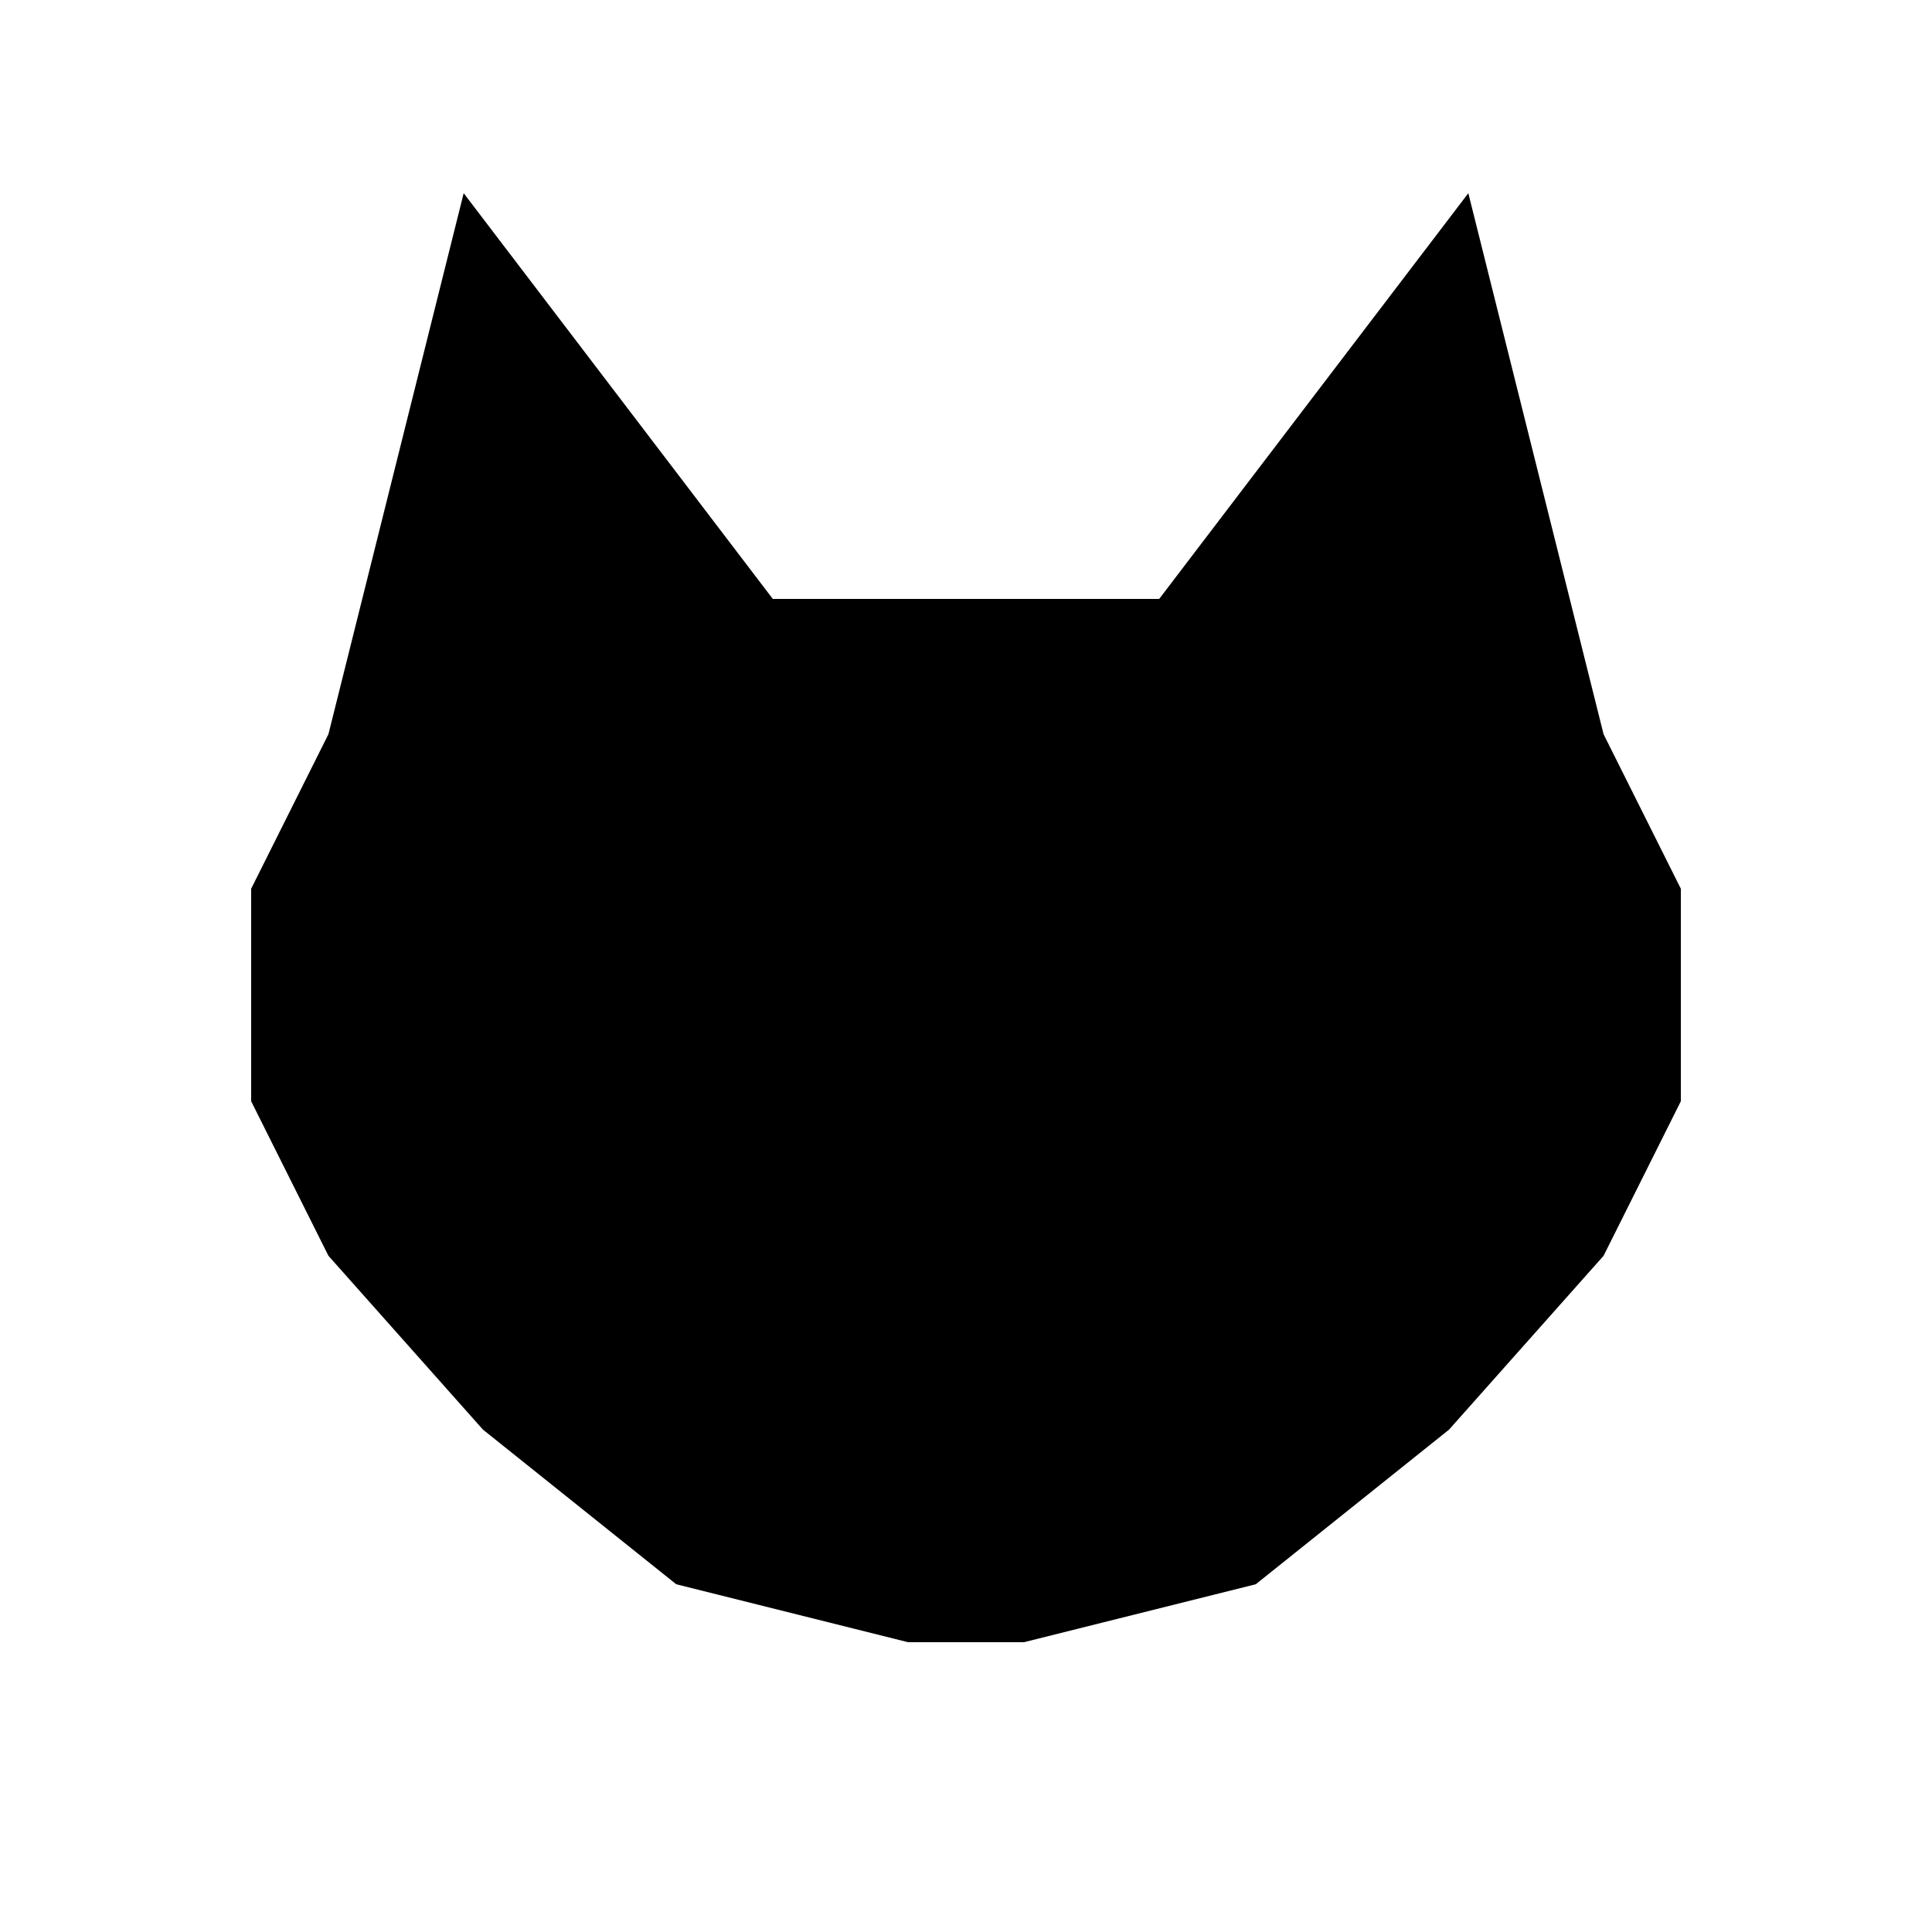 <svg version="1.1" xmlns="http://www.w3.org/2000/svg" viewBox="0 0 100 100"><path stroke="#000000" stroke-width="0" stroke-linejoin="round" stroke-linecap="round" fill="#000000" d="M 24 10 C 29.333 17 34.667 24 40 31 C 46.667 31 53.333 31 60 31 C 65.333 24 70.667 17 76 10 C 78.333 19.333 80.667 28.667 83 38 C 84.333 40.667 85.667 43.333 87 46 C 87 49.667 87 53.333 87 57 C 85.667 59.667 84.333 62.333 83 65 C 80.333 68 77.667 71 75 74 C 71.667 76.667 68.333 79.333 65 82 C 61 83 57 84 53 85 C 51 85 49 85 47 85 C 43 84 39 83 35 82 C 31.667 79.333 28.333 76.667 25 74 C 22.333 71 19.667 68 17 65 C 15.667 62.333 14.333 59.667 13 57 C 13 53.333 13 49.667 13 46 C 14.333 43.333 15.667 40.667 17 38 C 19.333 28.667 21.667 19.333 24 10 Z"></path></svg>